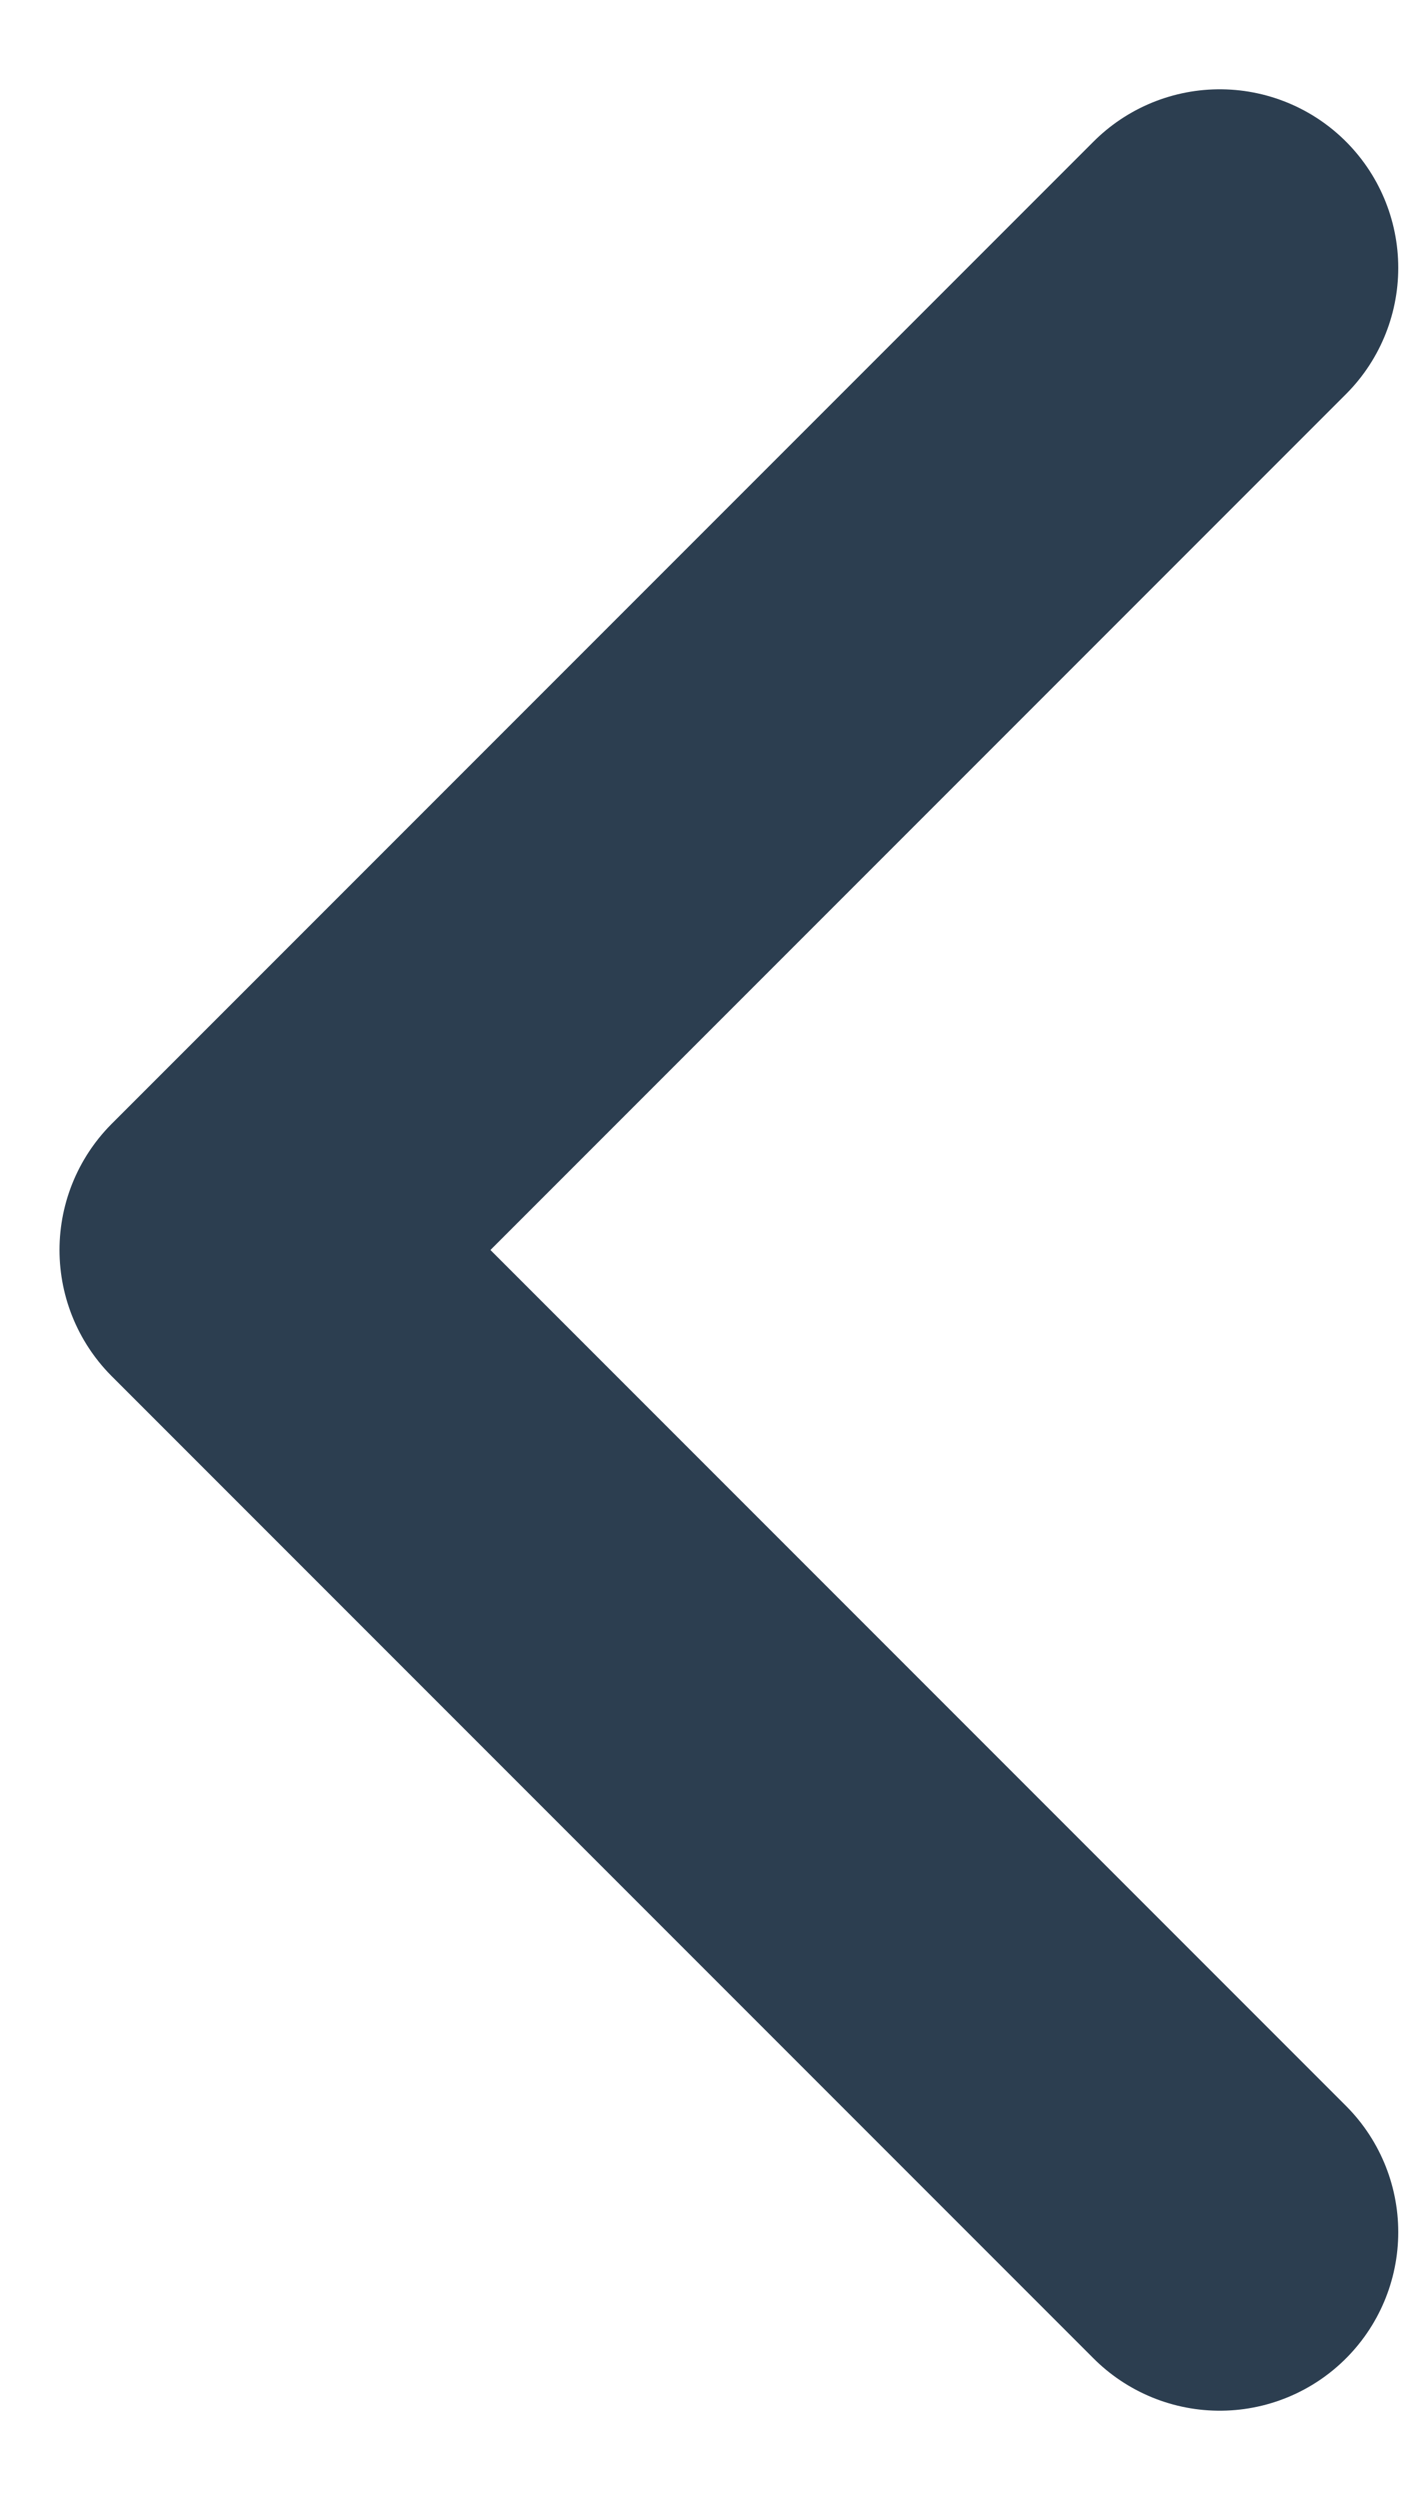 <svg width="12" height="21" viewBox="0 0 12 21" fill="none" xmlns="http://www.w3.org/2000/svg">
<path d="M10.25 2.25L2 10.5L10.25 18.75" stroke="#2C3E50" stroke-width="3" stroke-linecap="round" stroke-linejoin="round"/>
</svg>
